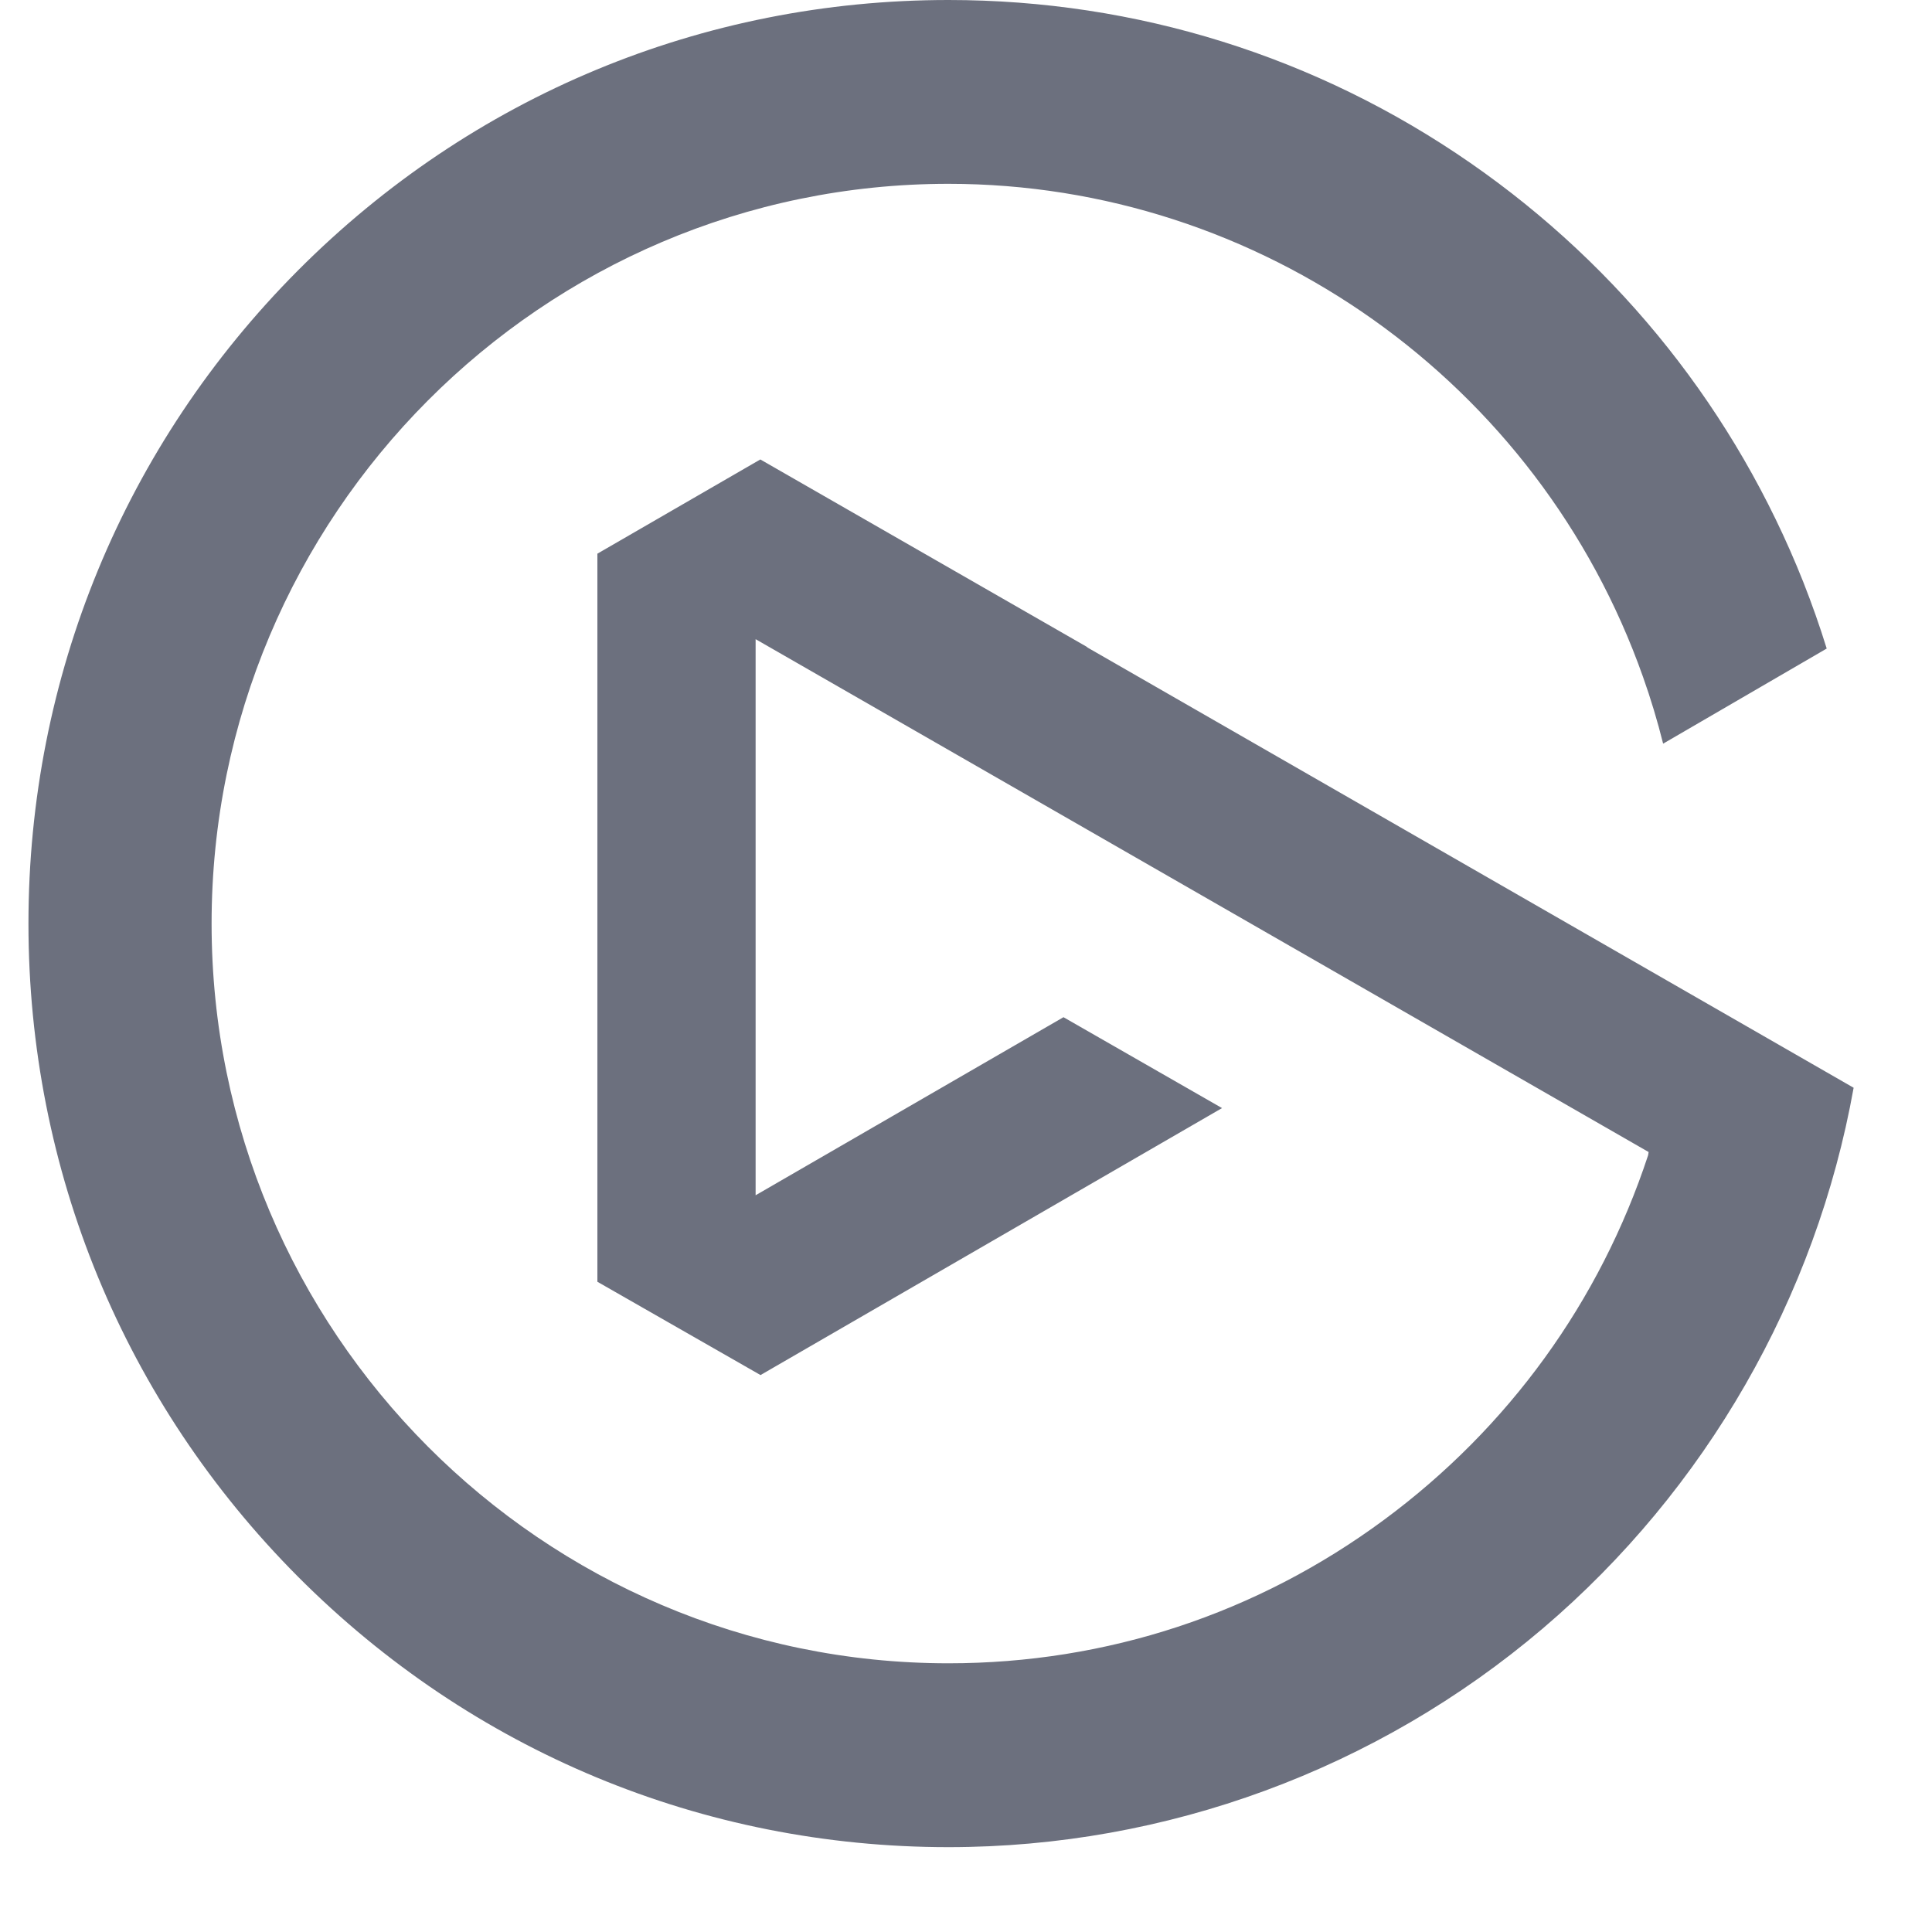 <svg width="48" height="48" viewBox="0 0 48 48" fill="none" xmlns="http://www.w3.org/2000/svg">
    <path d="M26.978 16.055L27.028 16.093L46.053 27.025C45.119 32.243 42.382 37.01 38.331 40.458C34.214 43.961 28.971 45.892 23.565 45.892C17.461 45.892 11.722 43.505 7.402 39.171C3.086 34.837 0.707 29.073 0.707 22.946C0.707 16.819 3.086 11.055 7.402 6.72C11.719 2.386 17.458 0 23.565 0C28.23 0 32.714 1.402 36.535 4.051C40.269 6.64 43.126 10.239 44.801 14.457C45.014 14.998 45.211 15.554 45.384 16.113L41.32 18.476C41.18 17.915 41.012 17.357 40.819 16.814C38.23 9.49 31.295 4.567 23.565 4.567C13.469 4.567 5.257 12.812 5.257 22.946C5.257 33.079 13.469 41.324 23.565 41.324C27.489 41.324 31.23 40.093 34.387 37.759C37.479 35.473 39.748 32.34 40.947 28.702L40.96 28.622L18.773 15.88V29.696L26.422 25.272L30.361 27.53L18.895 34.163L14.842 31.845V13.756L18.89 11.415L26.98 16.058L26.978 16.055Z"
          fill="#6C707E"></path>
</svg>